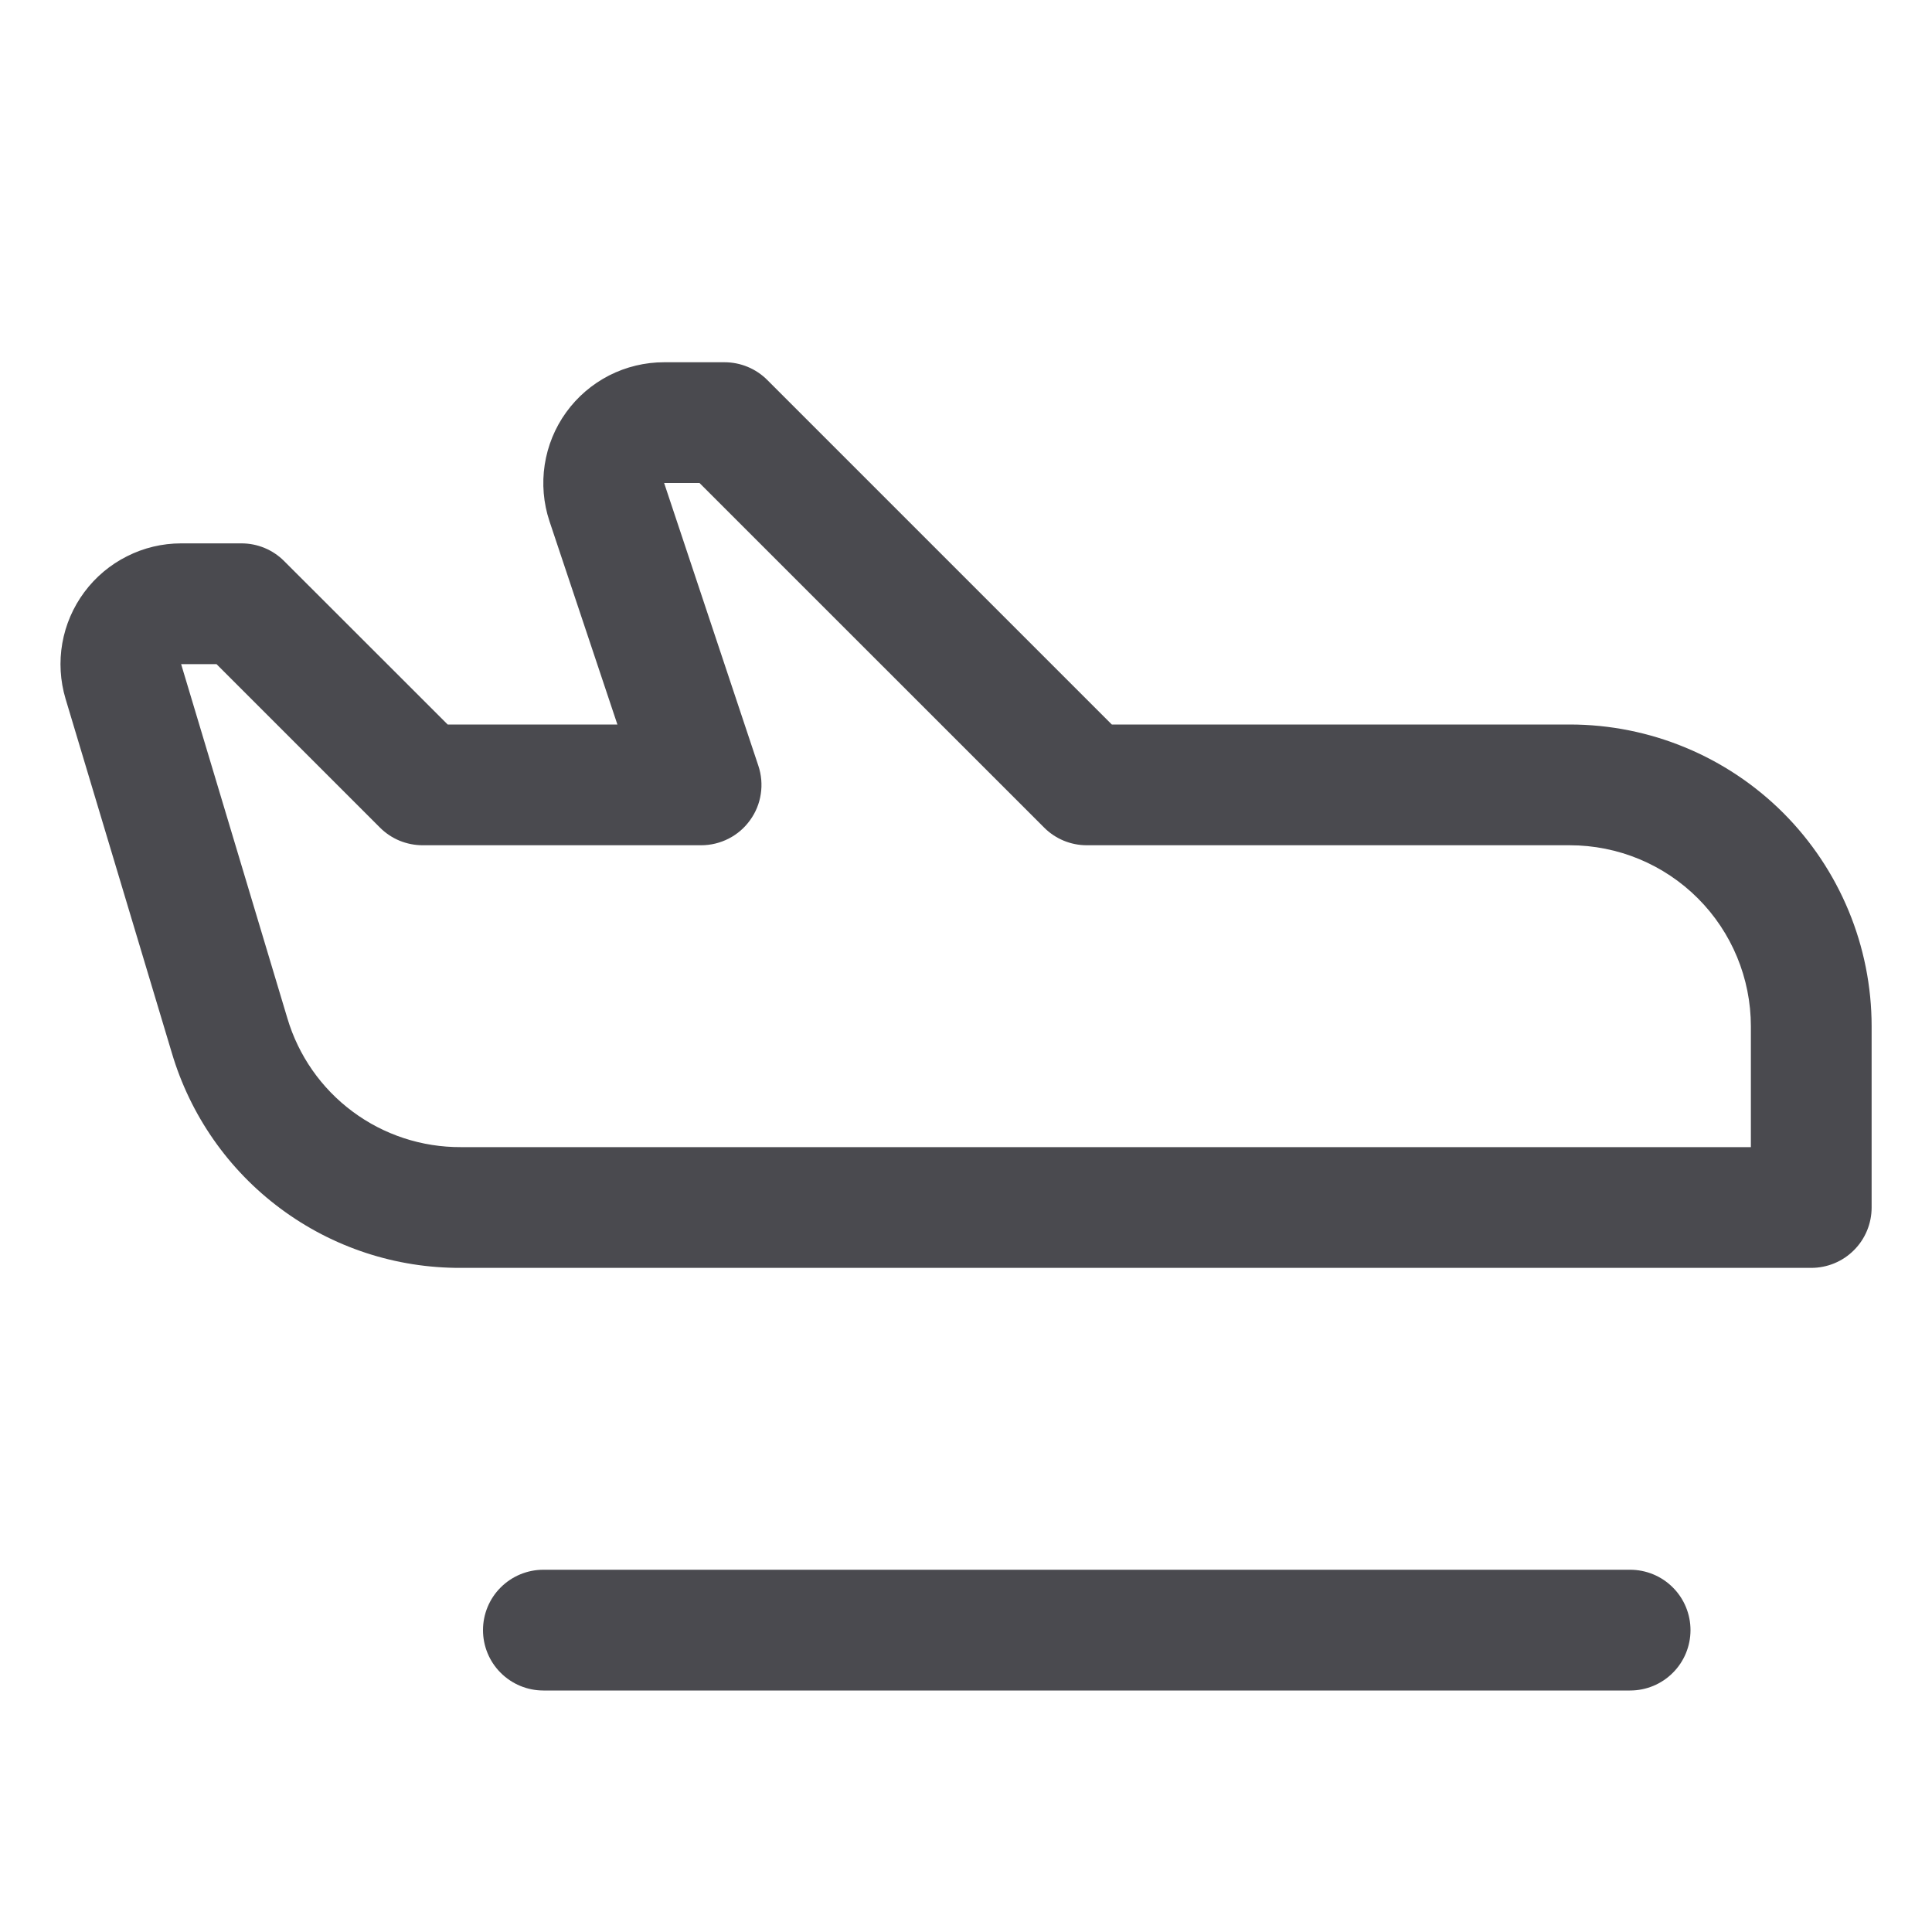 <svg width="32" height="32" viewBox="0 0 32 32" fill="none" xmlns="http://www.w3.org/2000/svg">
<path d="M28 27C28 27.265 27.895 27.52 27.707 27.707C27.52 27.895 27.265 28 27 28H9C8.735 28 8.481 27.895 8.293 27.707C8.105 27.52 8 27.265 8 27C8 26.735 8.105 26.48 8.293 26.293C8.481 26.105 8.735 26 9 26H27C27.265 26 27.52 26.105 27.707 26.293C27.895 26.48 28 26.735 28 27ZM31 17V20C31 20.265 30.895 20.52 30.707 20.707C30.52 20.895 30.265 21 30 21H7.634C6.557 21.005 5.508 20.66 4.645 20.017C3.781 19.375 3.15 18.469 2.845 17.436L1.086 11.575C0.997 11.277 0.978 10.961 1.032 10.654C1.086 10.347 1.211 10.057 1.397 9.807C1.583 9.557 1.824 9.354 2.103 9.214C2.381 9.073 2.688 9 3 9H4C4.265 9 4.519 9.105 4.706 9.293L7.415 12H10.226L9.101 8.633C9.001 8.332 8.974 8.011 9.022 7.698C9.07 7.385 9.191 7.087 9.377 6.83C9.562 6.573 9.806 6.364 10.088 6.219C10.371 6.075 10.683 6 11 6H12C12.132 6 12.262 6.026 12.383 6.076C12.504 6.126 12.615 6.2 12.708 6.293L18.415 12H26C27.326 12 28.598 12.527 29.536 13.464C30.473 14.402 31 15.674 31 17ZM29 17C29 16.204 28.684 15.441 28.122 14.879C27.559 14.316 26.796 14 26 14H18C17.735 14 17.481 13.895 17.294 13.707L11.586 8H11L12.561 12.684C12.611 12.834 12.625 12.994 12.601 13.15C12.578 13.307 12.517 13.456 12.424 13.584C12.332 13.713 12.21 13.818 12.069 13.89C11.928 13.962 11.772 14 11.614 14H7C6.869 14 6.739 13.974 6.617 13.924C6.496 13.874 6.386 13.8 6.293 13.707L3.586 11H3L4.759 16.863C4.942 17.482 5.321 18.026 5.84 18.411C6.358 18.797 6.988 19.003 7.634 19H29V17Z" fill="#4A4A4F"/>
</svg>
